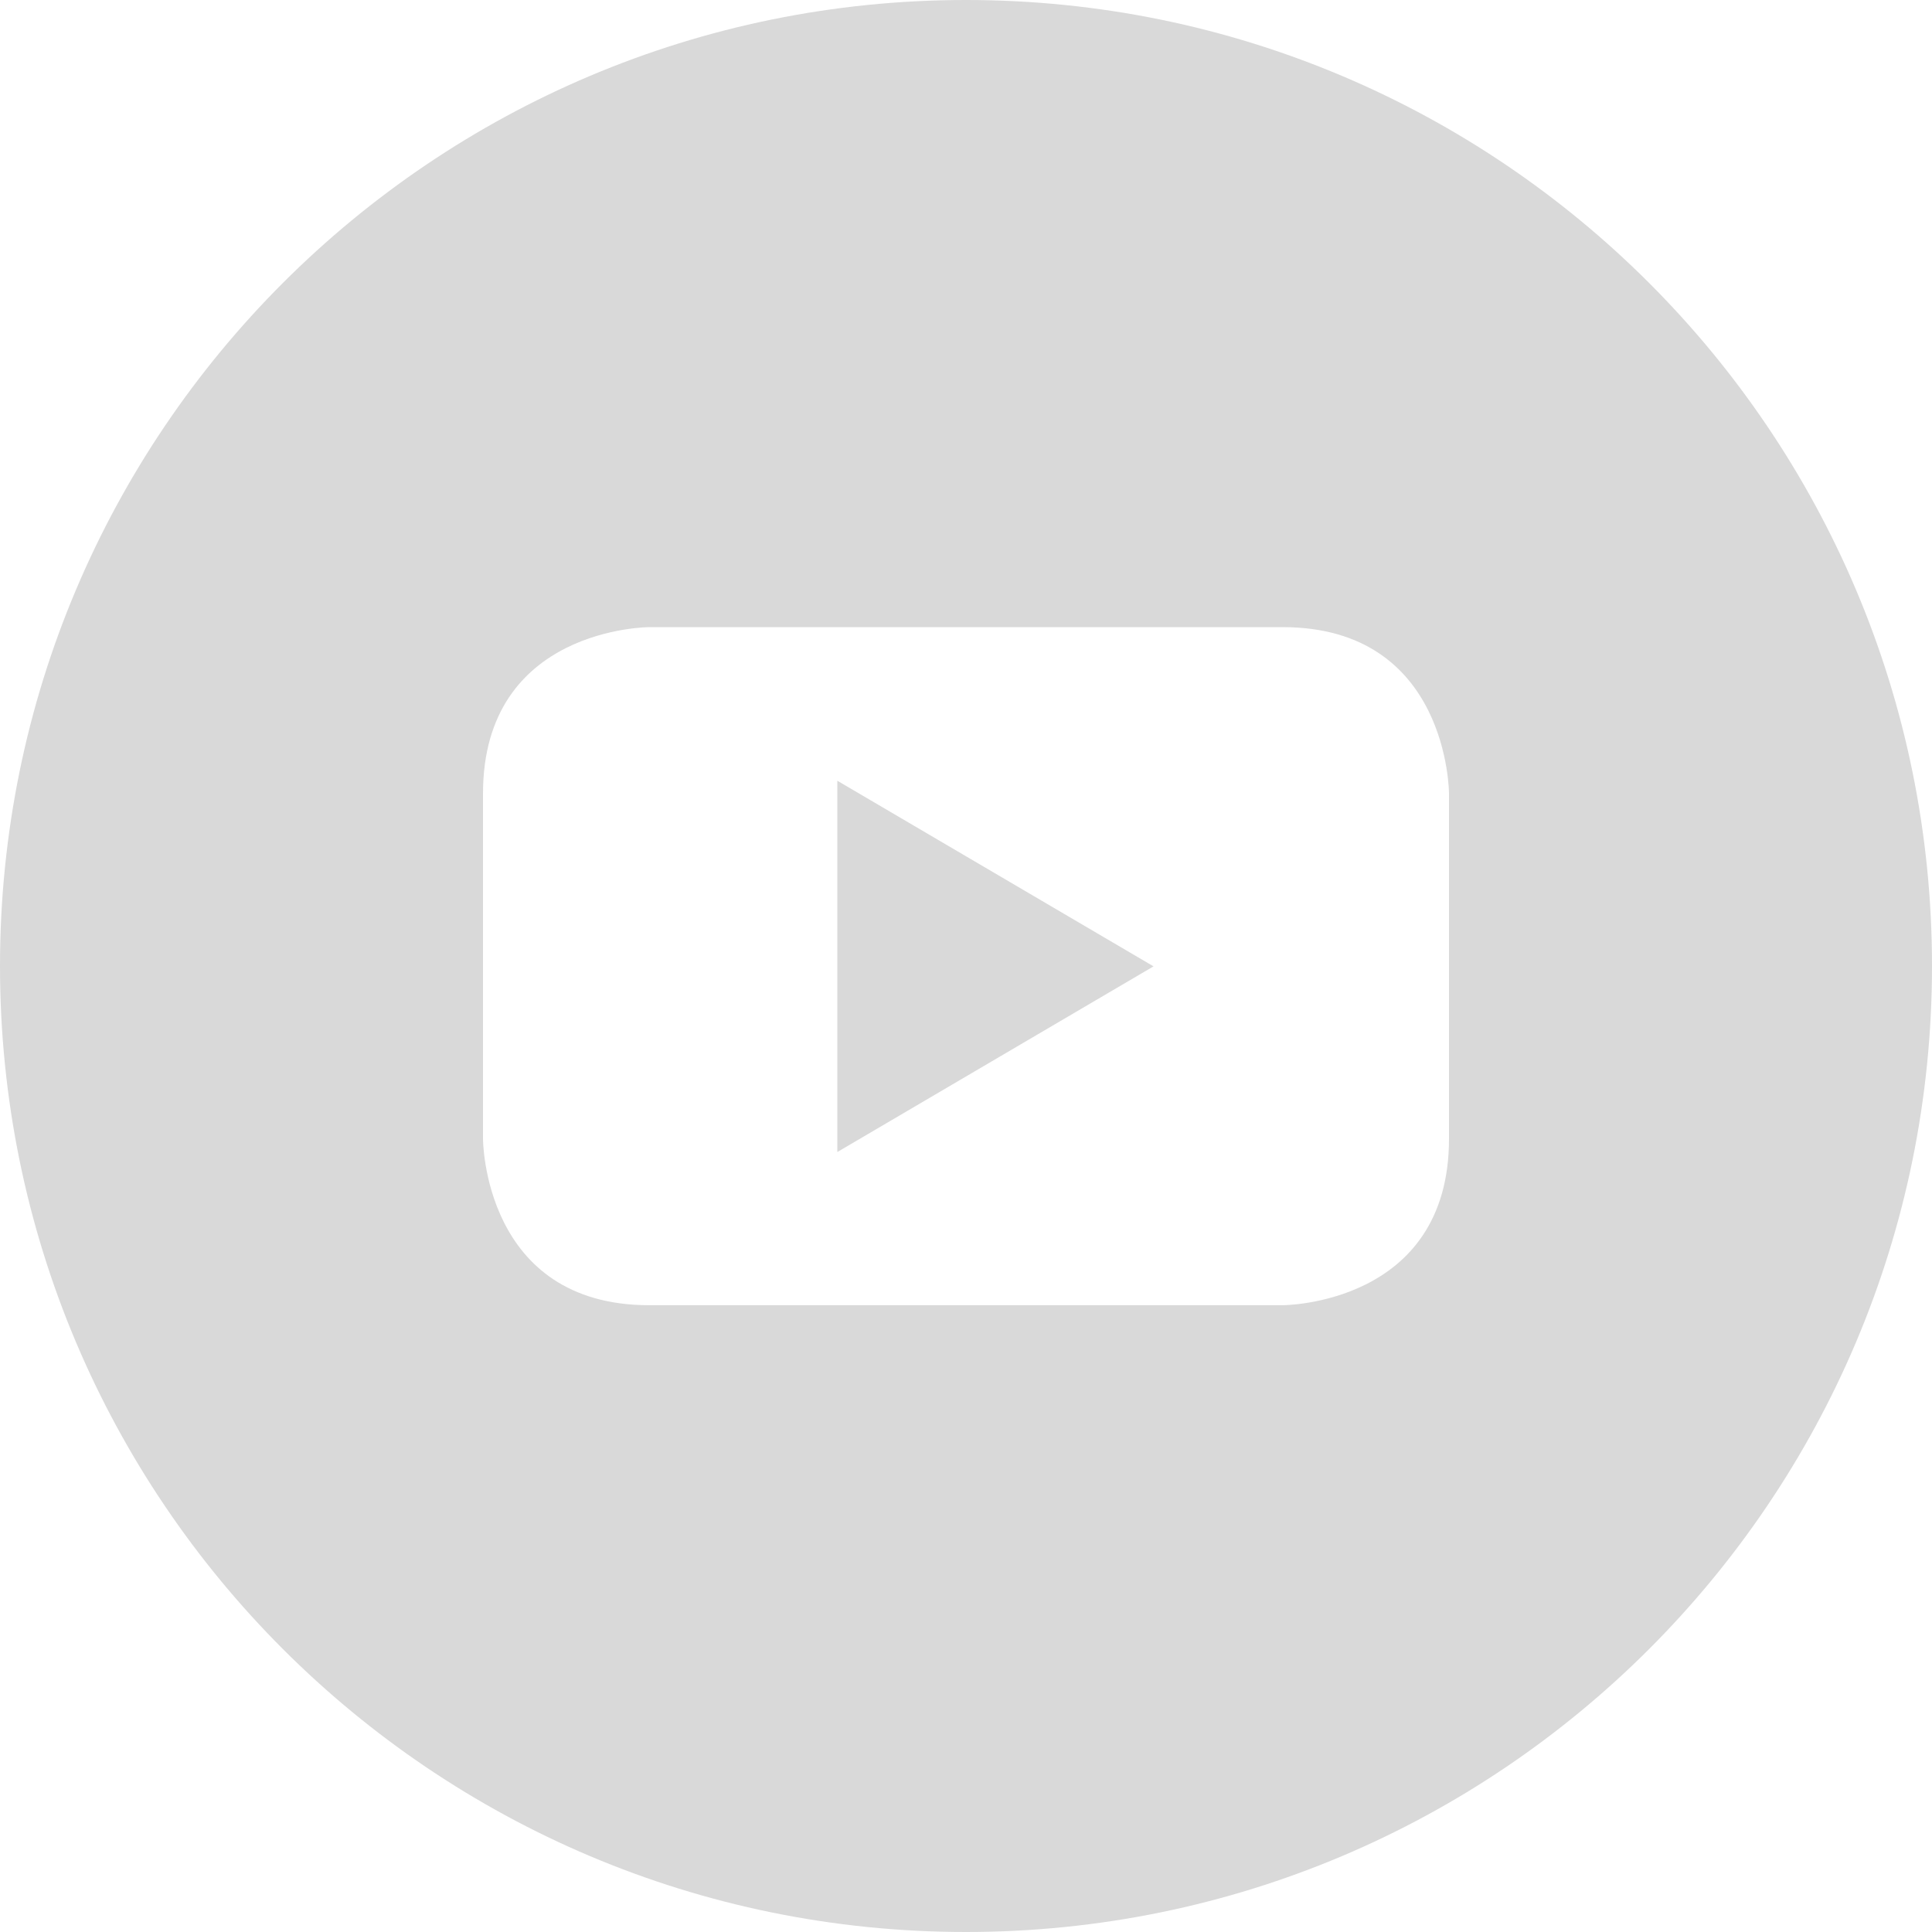 <svg width="48" height="48" viewBox="0 0 48 48" fill="none" xmlns="http://www.w3.org/2000/svg">
<path d="M20.803 28.622L28.659 24.009L20.803 19.397V28.622Z" fill="#D9D9D9"/>
<path d="M24 0C10.744 0 0 10.744 0 24C0 37.256 10.744 48 24 48C37.256 48 48 37.256 48 24C48 10.744 37.256 0 24 0ZM36 28.294C36 32.428 31.866 32.428 31.866 32.428H16.134C12 32.428 12 28.294 12 28.294V19.716C12 15.581 16.134 15.581 16.134 15.581H31.866C36 15.581 36 19.716 36 19.716V28.294Z" fill="#D9D9D9"/>
</svg>
